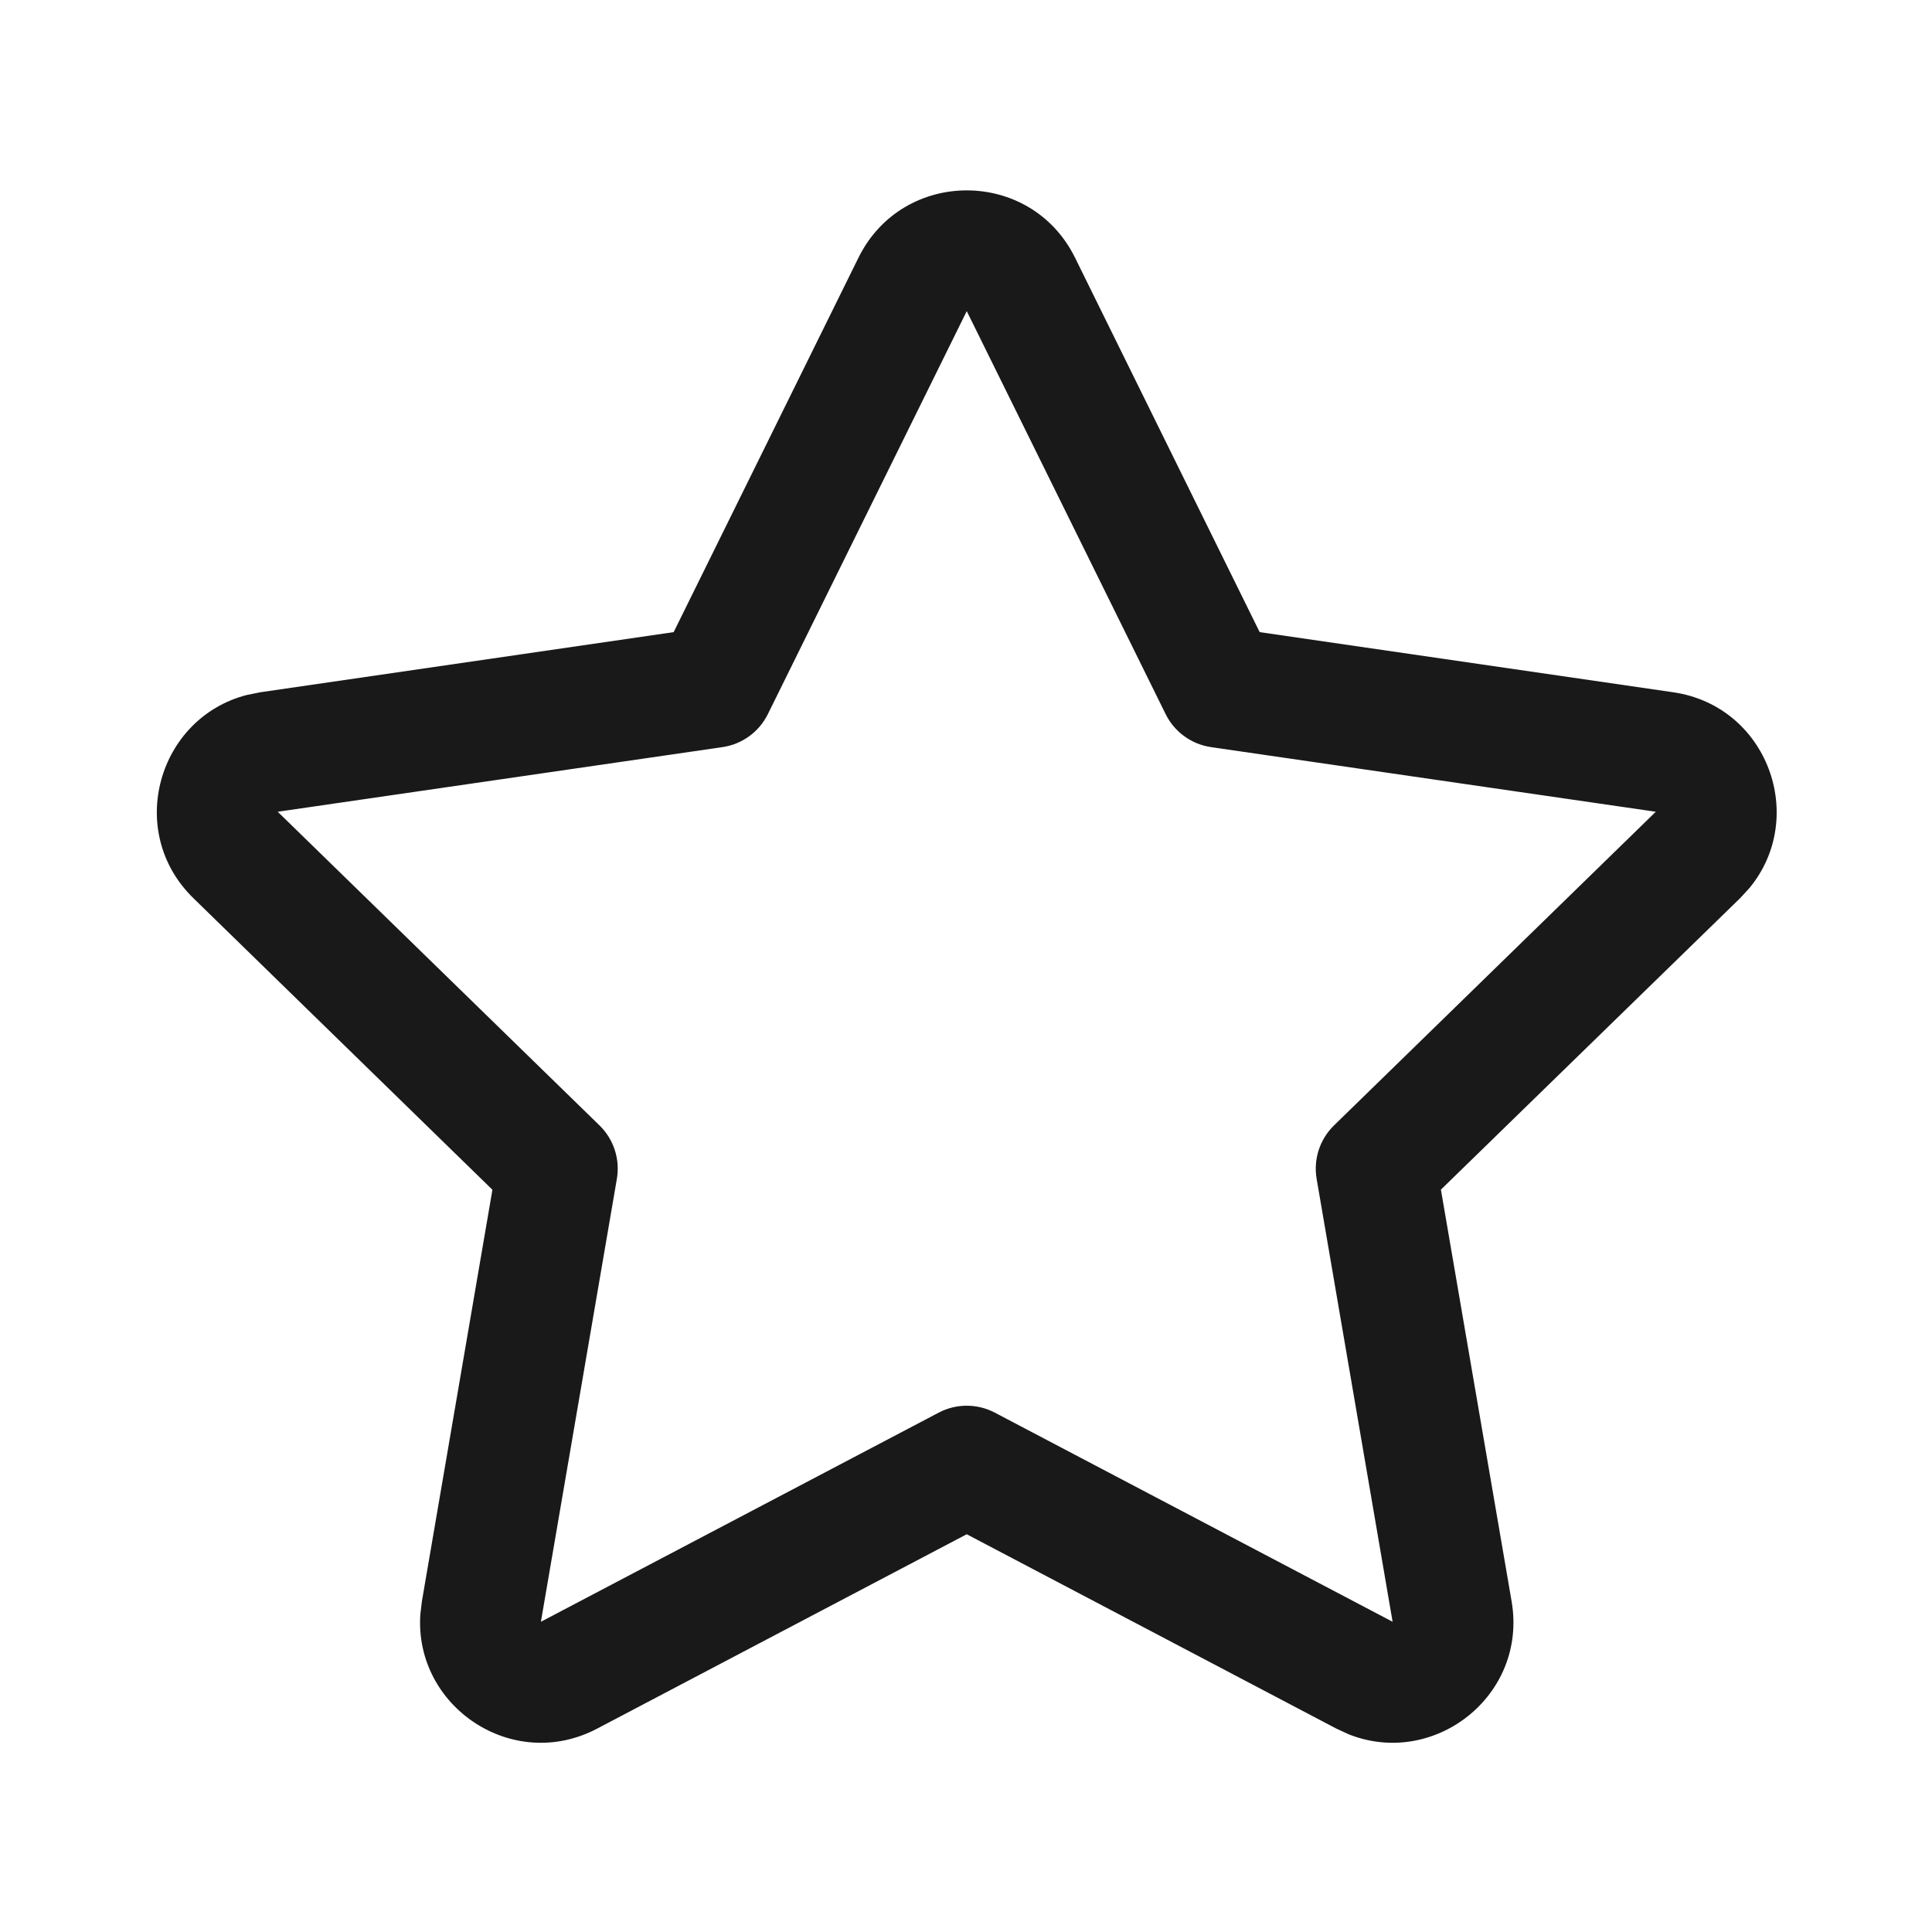 <svg viewBox="0 0 1024 1024" version="1.1" xmlns="http://www.w3.org/2000/svg"><path fill-opacity=".9" fill-rule="evenodd" d="M357.056 335.04L137.99 366.91 130.708 368.377C83.633 380.619 66.344 440.811 102.52 476.074L260.992 630.592 223.61 848.751 222.776 855.798C219.615 904.524 271.653 939.78 316.471 916.218L512.384 813.184 708.326 916.218 714.771 919.189C760.135 937.252 809.746 898.656 801.187 848.751L763.712 630.528 922.277 476.074 927.305 470.607C958.194 433.033 936.802 374.174 886.807 366.91L667.648 335.04 569.79 136.583C546.313 89.015 478.483 89.015 455.007 136.583L357.056 335.04ZM512.398 164.907L617.808 378.49C622.469 387.934 631.479 394.48 641.902 395.995L877.604 430.244 707.048 596.495C699.506 603.847 696.065 614.439 697.845 624.819L738.108 859.569 527.289 748.736C517.967 743.834 506.83 743.834 497.507 748.736L286.689 859.569 326.952 624.819C328.732 614.439 325.291 603.847 317.749 596.495L147.193 430.244 382.895 395.995C393.318 394.48 402.328 387.934 406.989 378.49L512.398 164.907Z"/></svg>